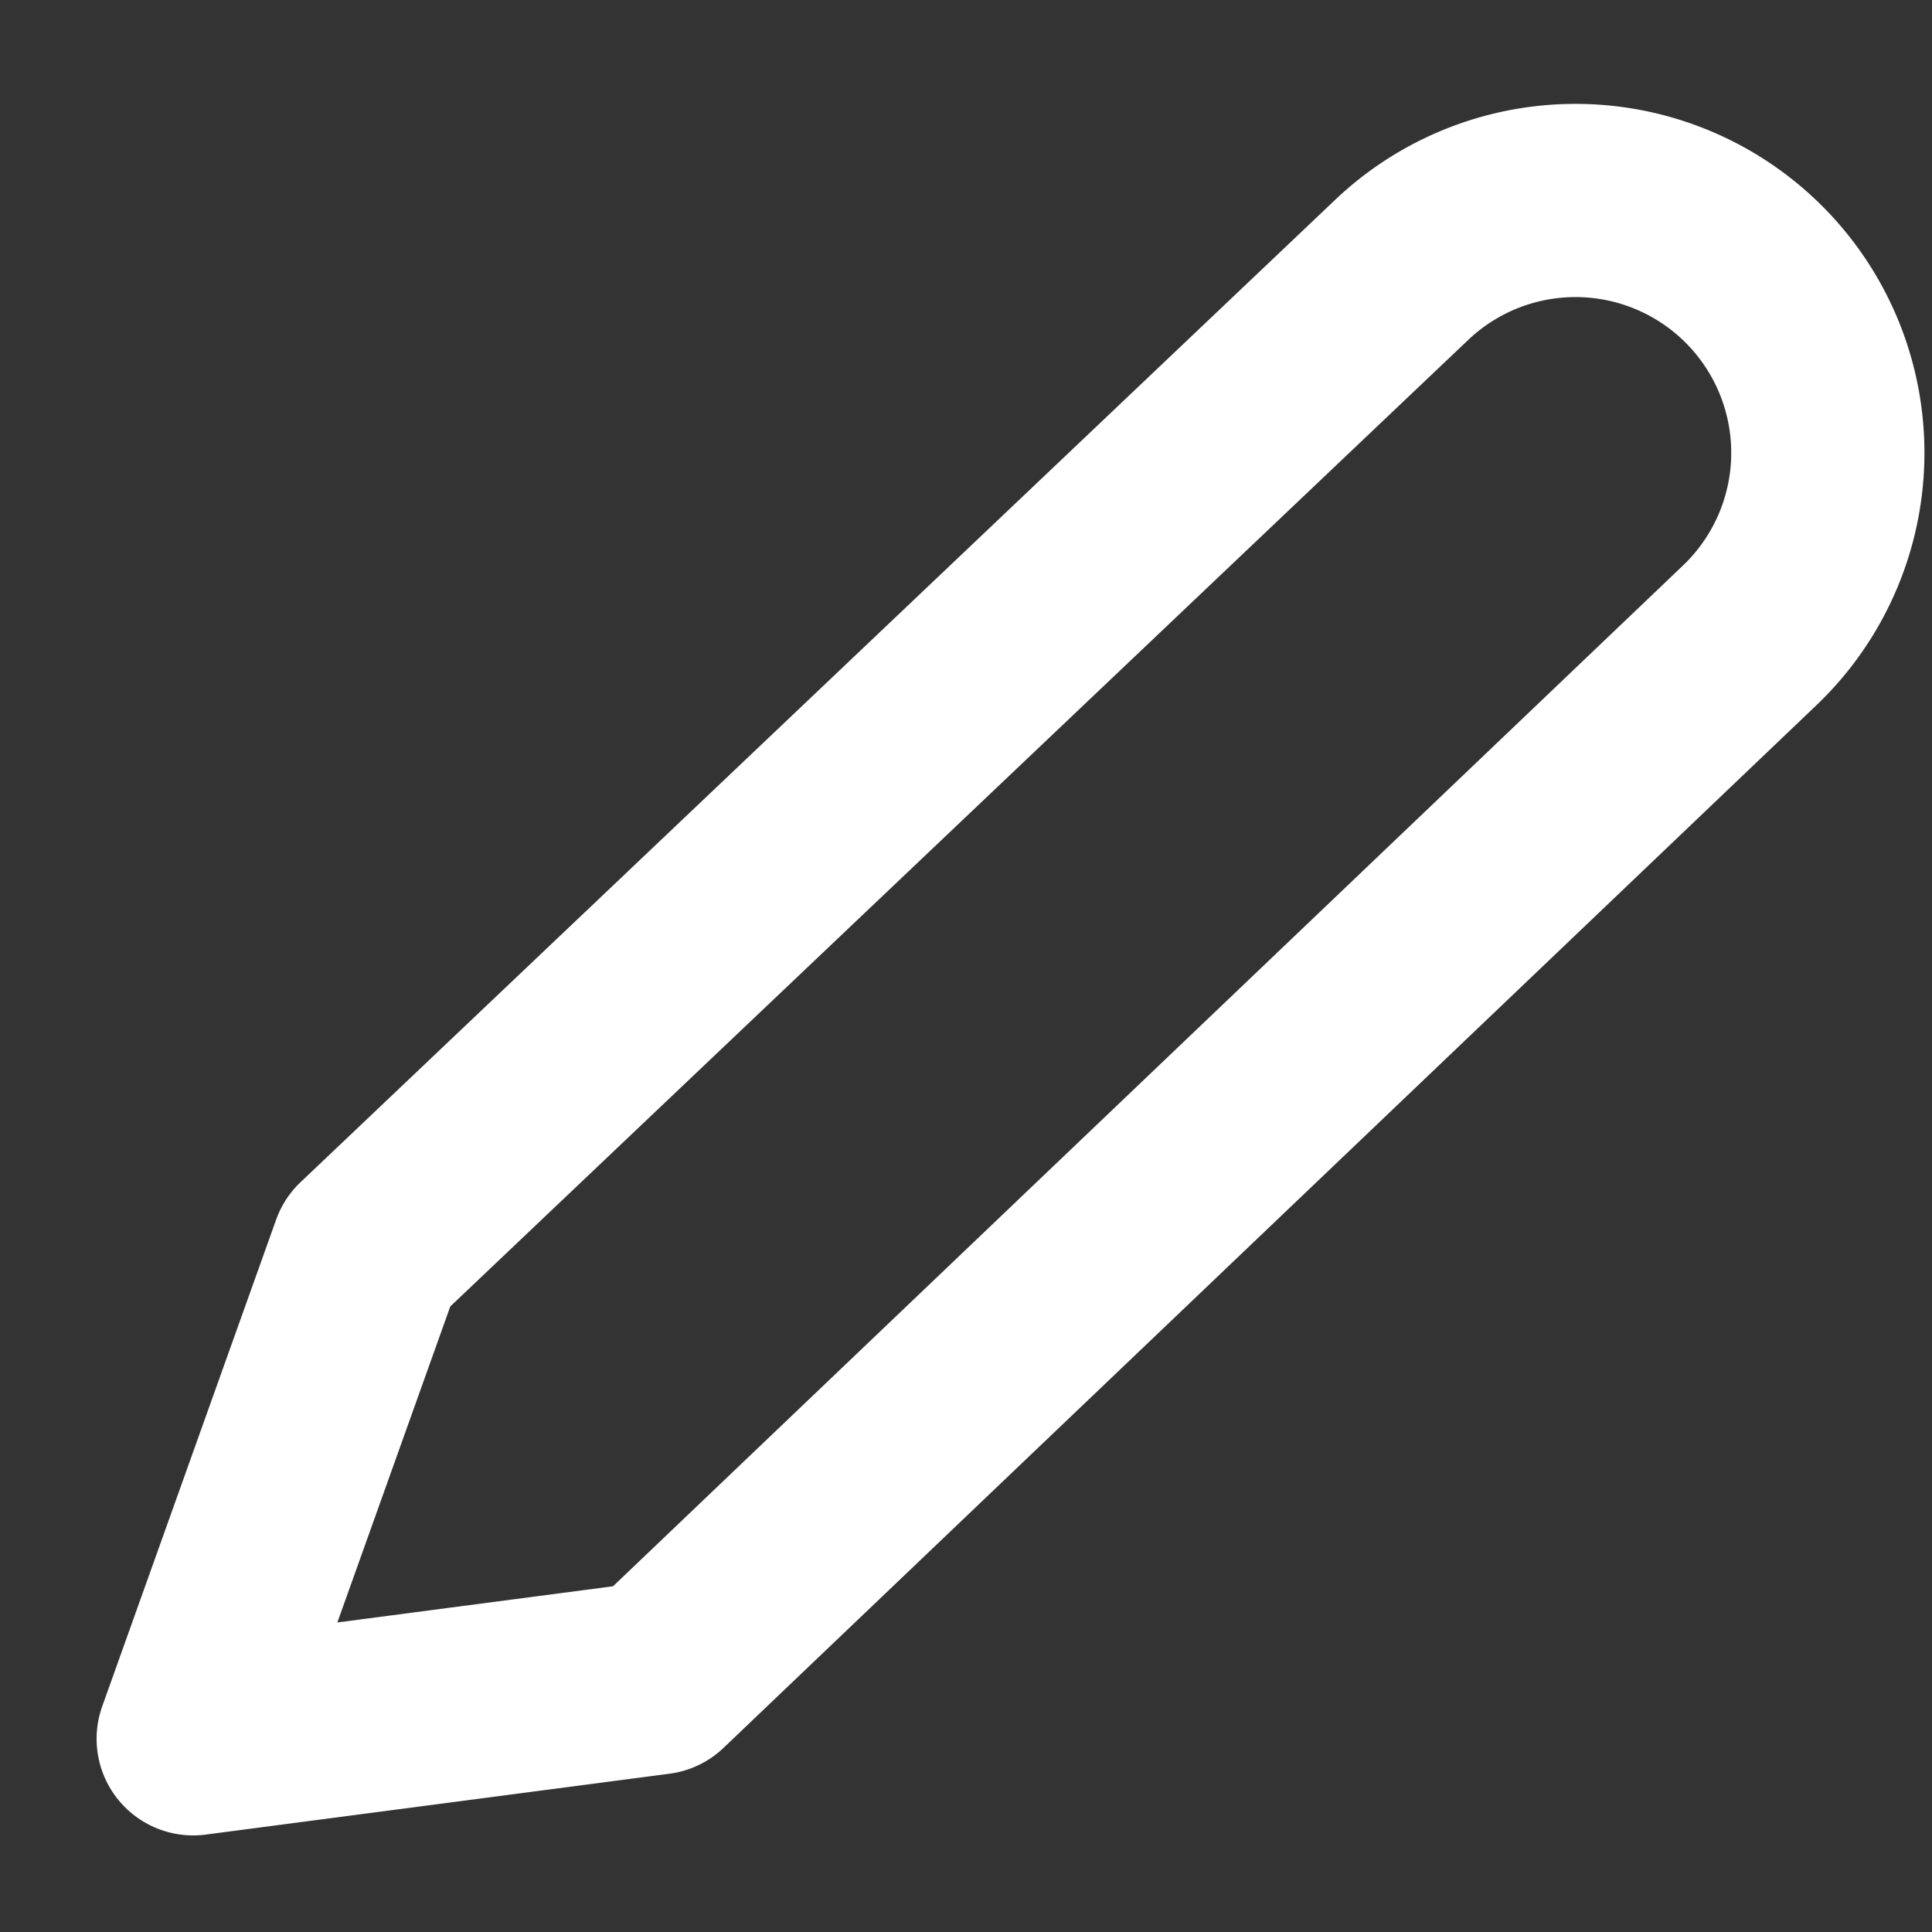 <?xml version="1.0" encoding="utf-8"?><!-- Uploaded to: SVG Repo, www.svgrepo.com, Generator: SVG Repo Mixer Tools -->
<svg width="800px" height="800px" viewBox="0 0 20 20" xmlns="http://www.w3.org/2000/svg" fill="none">
  <rect x="0" y="0" width="20" height="20" fill="#333333" stroke="none"/>
  <path stroke="#ffffff" stroke-linecap="round" stroke-linejoin="round" stroke-width="2" d="M3.8 12.963L2 18l4.8-.63L18.11 6.58a2.612 2.612 0 00-3.601-3.785L3.8 12.963z"/>
</svg>